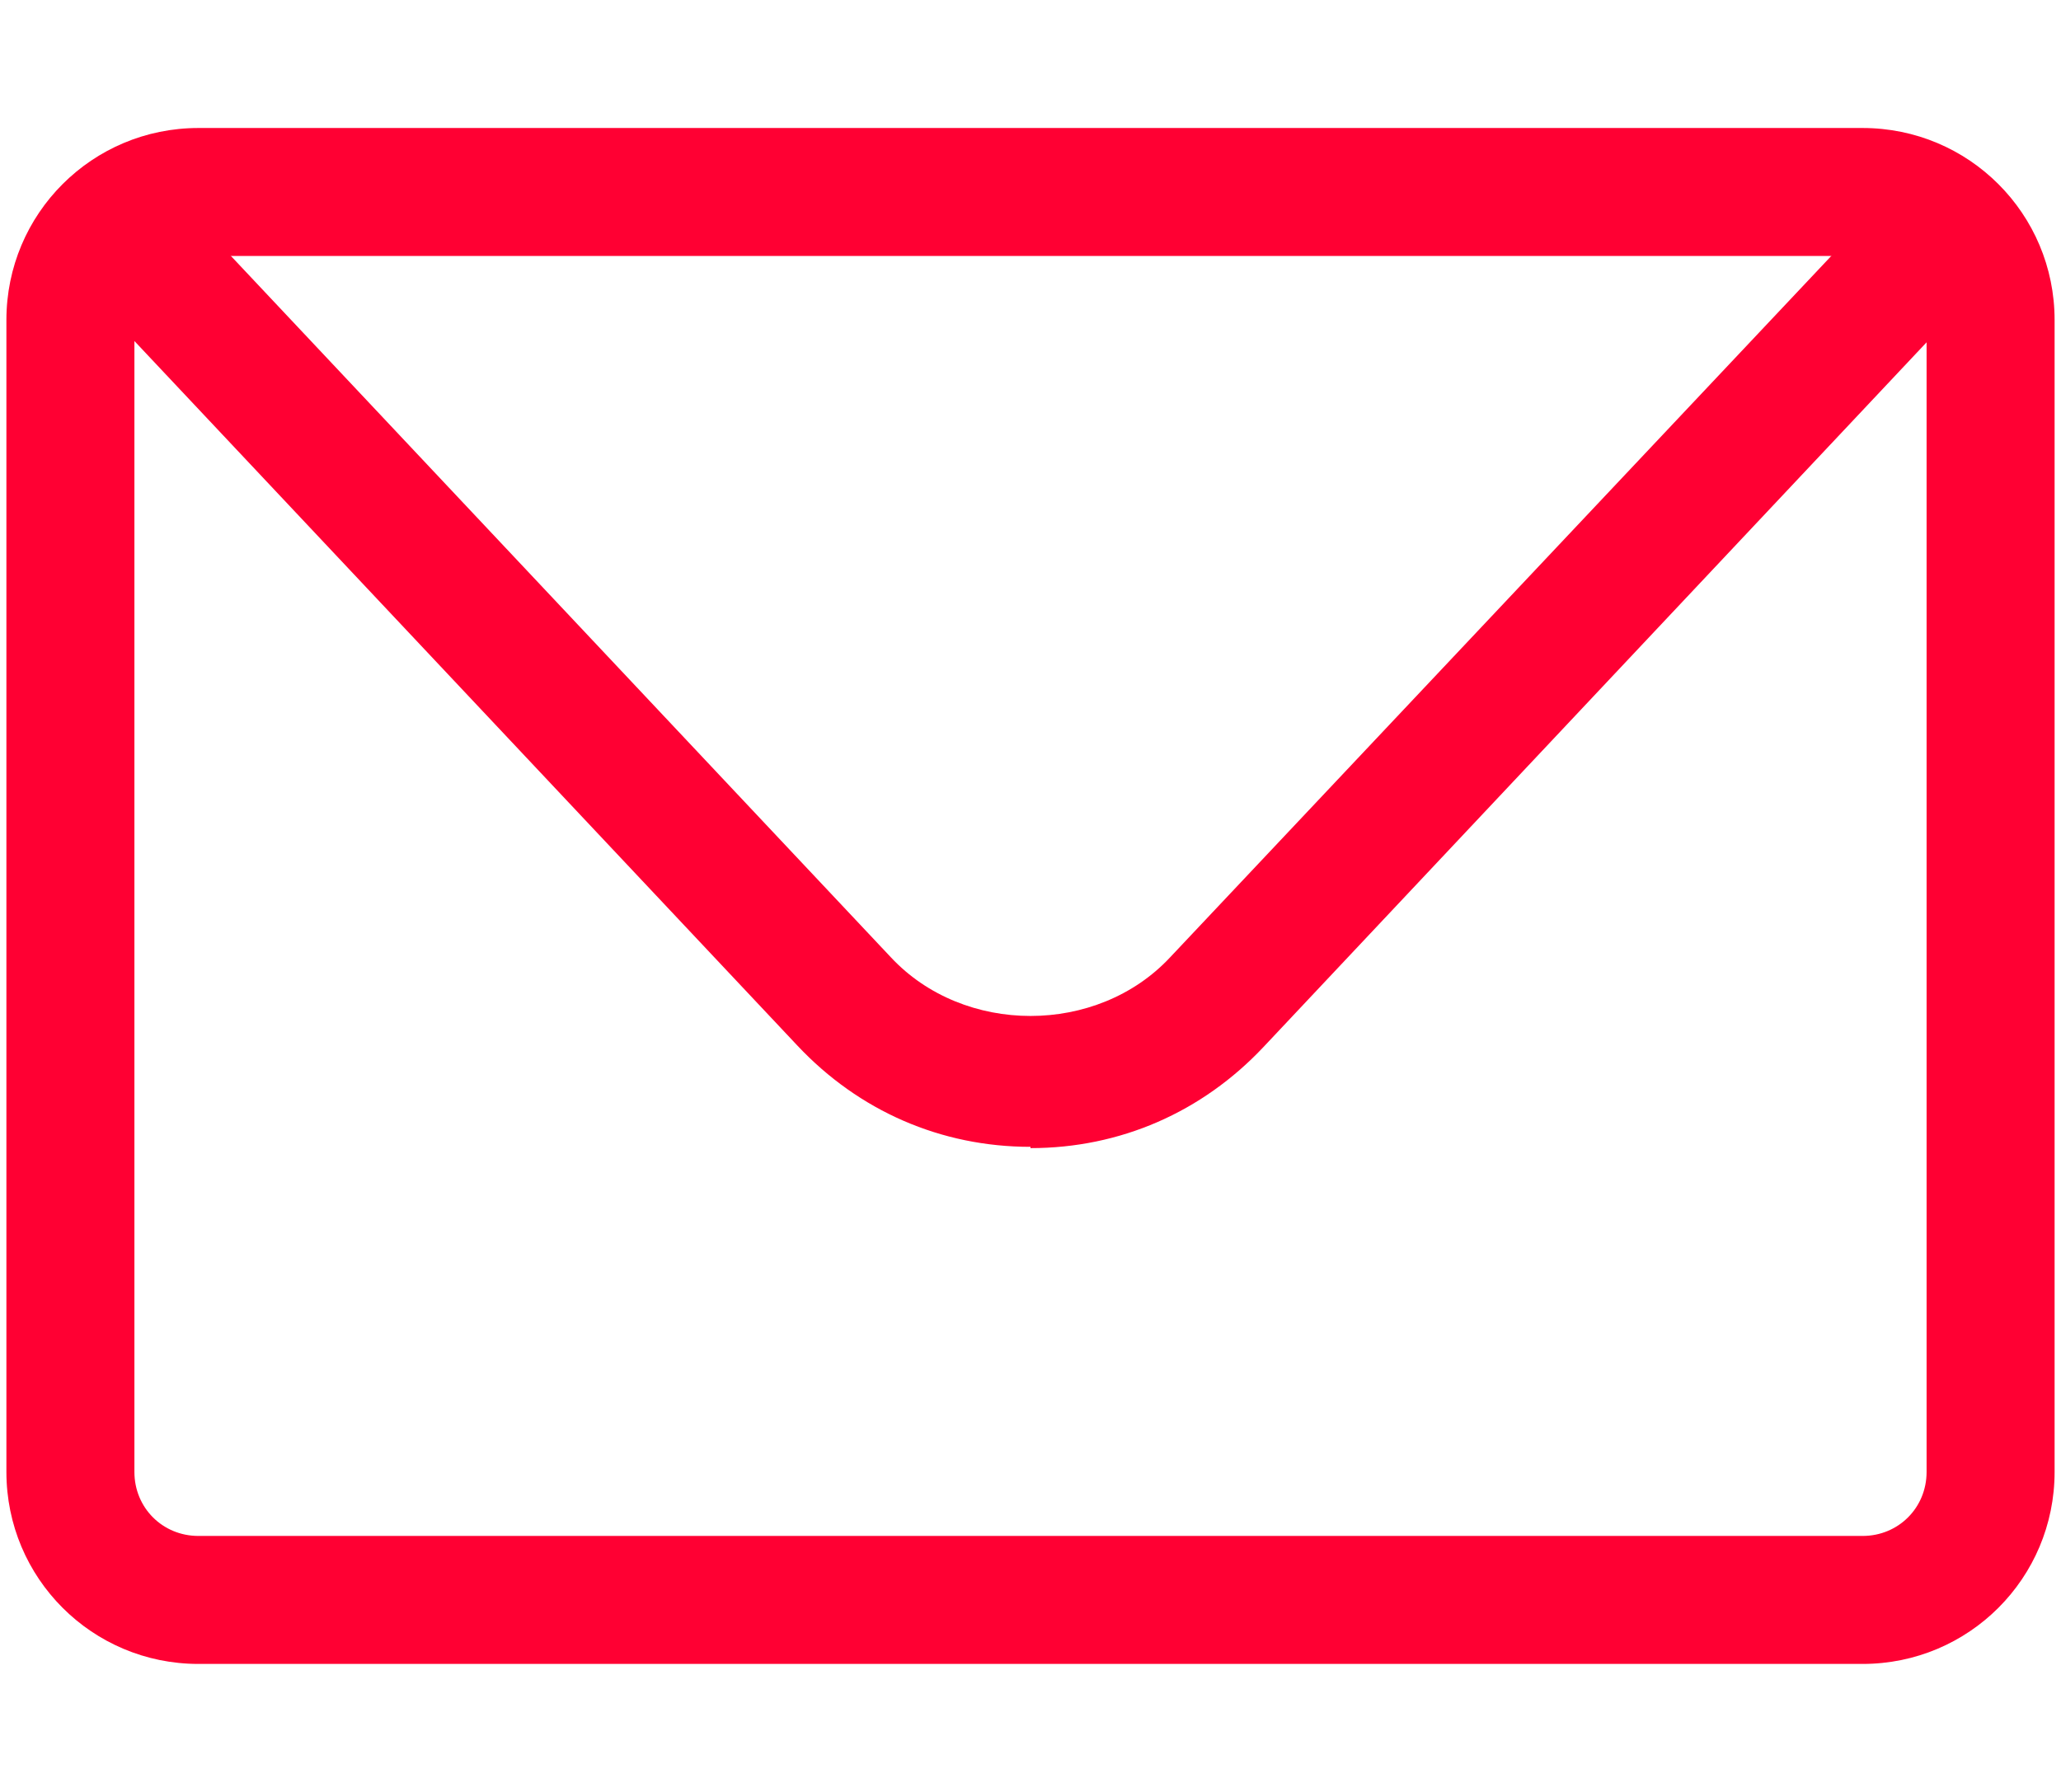<svg xmlns="http://www.w3.org/2000/svg" width="1.15em" height="1em" viewBox="0 0 16 14"><path fill="#FF0033DE" d="M14.5 13h-13C.67 13 0 12.33 0 11.5v-9C0 1.67.67 1 1.5 1h13c.83 0 1.5.67 1.5 1.5v9c0 .83-.67 1.5-1.5 1.5M1.5 2c-.28 0-.5.22-.5.5v9c0 .28.22.5.5.5h13c.28 0 .5-.22.5-.5v-9c0-.28-.22-.5-.5-.5z"/><path fill="#FF0033DE" d="M8 8.96c-.7 0-1.34-.28-1.82-.79L.93 2.59c-.19-.2-.18-.52.02-.71c.2-.19.52-.18.71.02l5.25 5.58c.57.61 1.61.61 2.18 0l5.25-5.57c.19-.2.51-.21.71-.02c.2.19.21.51.02.71L9.82 8.18c-.48.51-1.12.79-1.82.79Z"/></svg>
